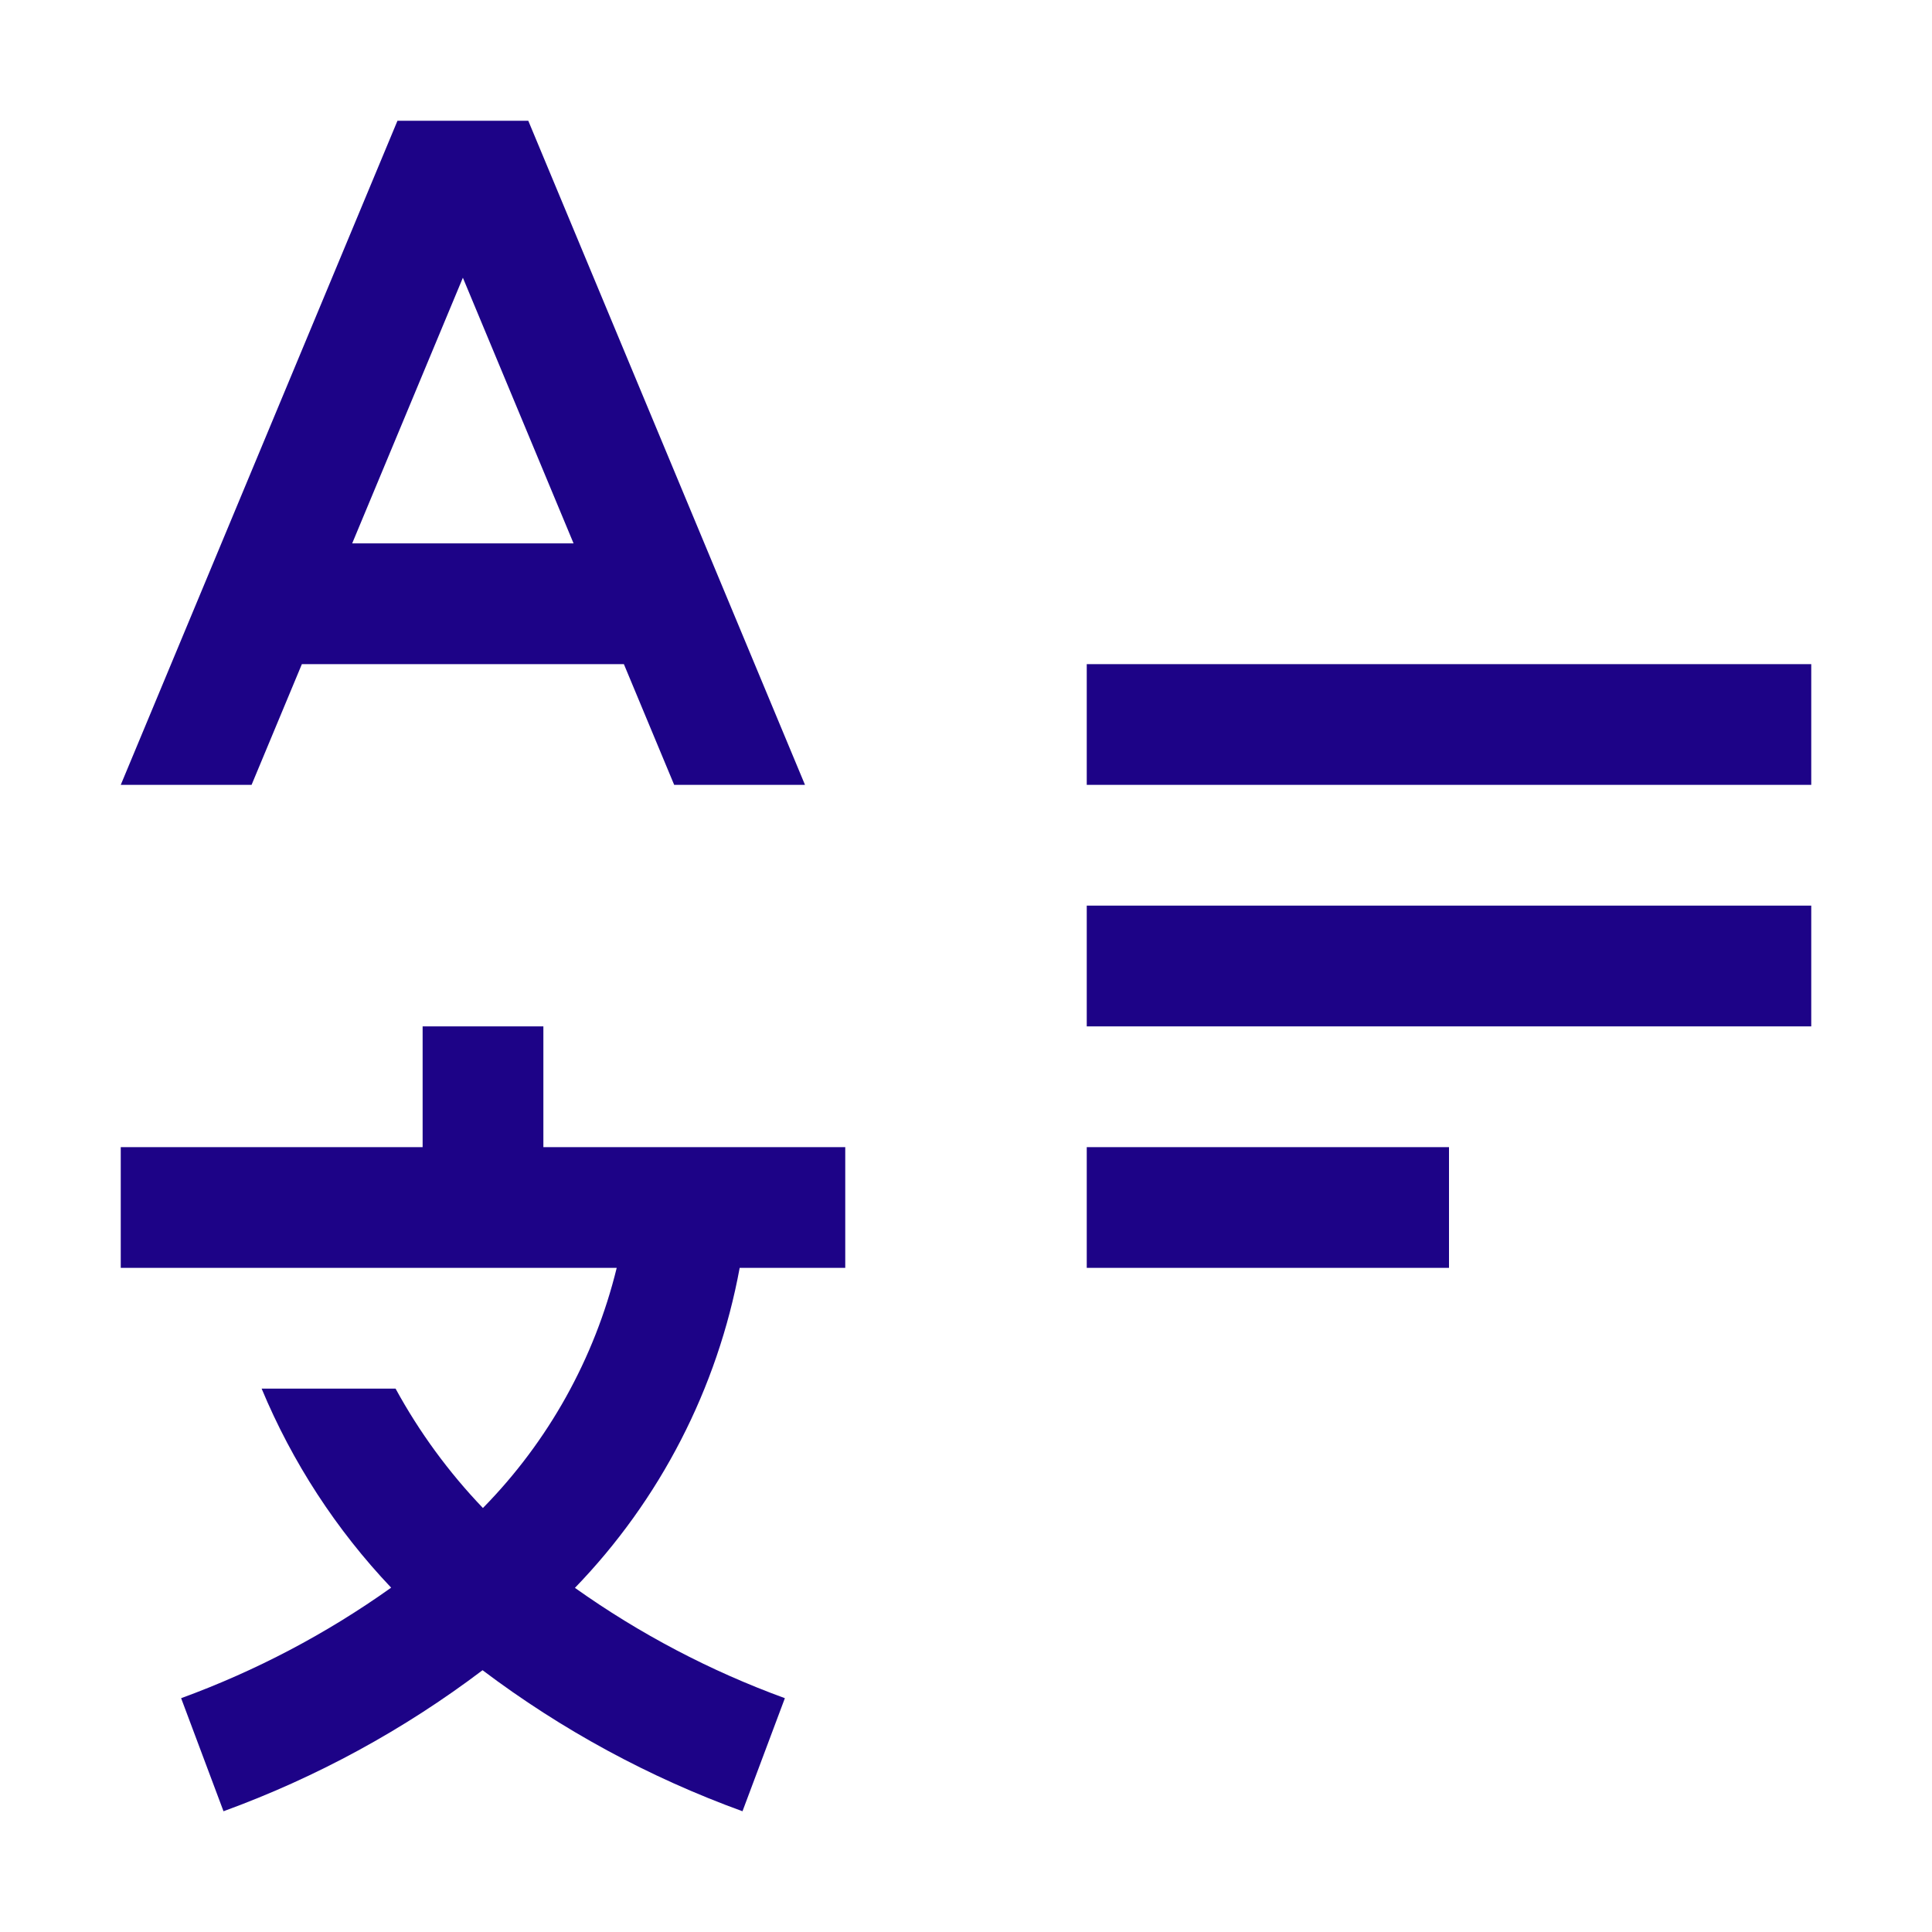 <svg width="48" height="48" viewBox="0 0 48 48" fill="none" xmlns="http://www.w3.org/2000/svg">
<path fill-rule="evenodd" clip-rule="evenodd" d="M20 19.5H16.75L15.5 16.5H7.5L6.25 19.5H3L9.875 3H13.125L20 19.5ZM11.5 6.9L8.75 13.5H14.25L11.5 6.9ZM27 16.5H45V19.5H27V16.5ZM45 22.5H27V25.5H45V22.5ZM36 28.5H27V31.5H36V28.5ZM21 31.5V28.5H13.5V25.5H10.5V28.5H3V31.5H15.322C14.771 33.751 13.623 35.812 11.998 37.466C11.147 36.577 10.417 35.58 9.828 34.5H6.5C7.263 36.331 8.353 38.006 9.718 39.445C8.11 40.59 6.355 41.514 4.5 42.191L5.553 45C7.861 44.159 10.031 42.978 11.989 41.496C13.955 42.979 16.132 44.16 18.447 45L19.5 42.191C17.646 41.515 15.892 40.593 14.284 39.45C16.401 37.261 17.825 34.495 18.377 31.5H21Z" fill="#1D0387"/>
</svg>
